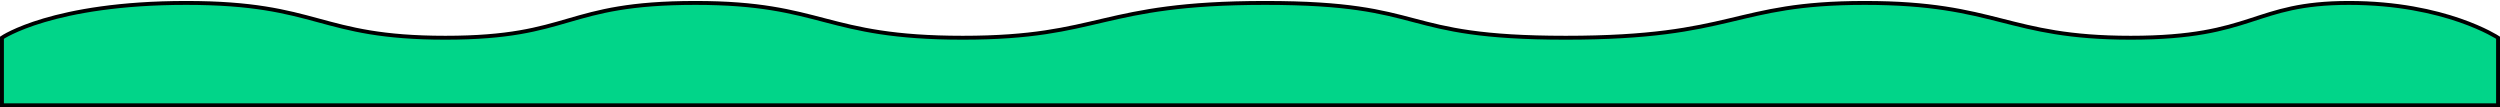 <svg width="1282" height="55" viewBox="0 0 1282 55" fill="none" xmlns="http://www.w3.org/2000/svg">
<path d="M1204.53 1.5C1254.12 1.5 1281 19.348 1281 19.348V54H1V19.348C1 19.348 26.904 1.5 95.5 1.5C164.096 1.5 162.915 19.348 228.378 19.348C293.84 19.348 288.754 1.5 356.653 1.5C422.416 1.5 422.326 19.348 493.71 19.348C565.093 19.348 563.487 1.5 648.797 1.5C734.107 1.5 715.517 19.348 802.917 19.348C890.316 19.348 888.07 1.5 956.262 1.5C1024.45 1.5 1028.9 19.348 1092.62 19.348C1156.34 19.348 1154.95 1.5 1204.53 1.5Z" fill="#01D589" stroke="black" stroke-width="2" stroke-miterlimit="3.999"/>
</svg>
